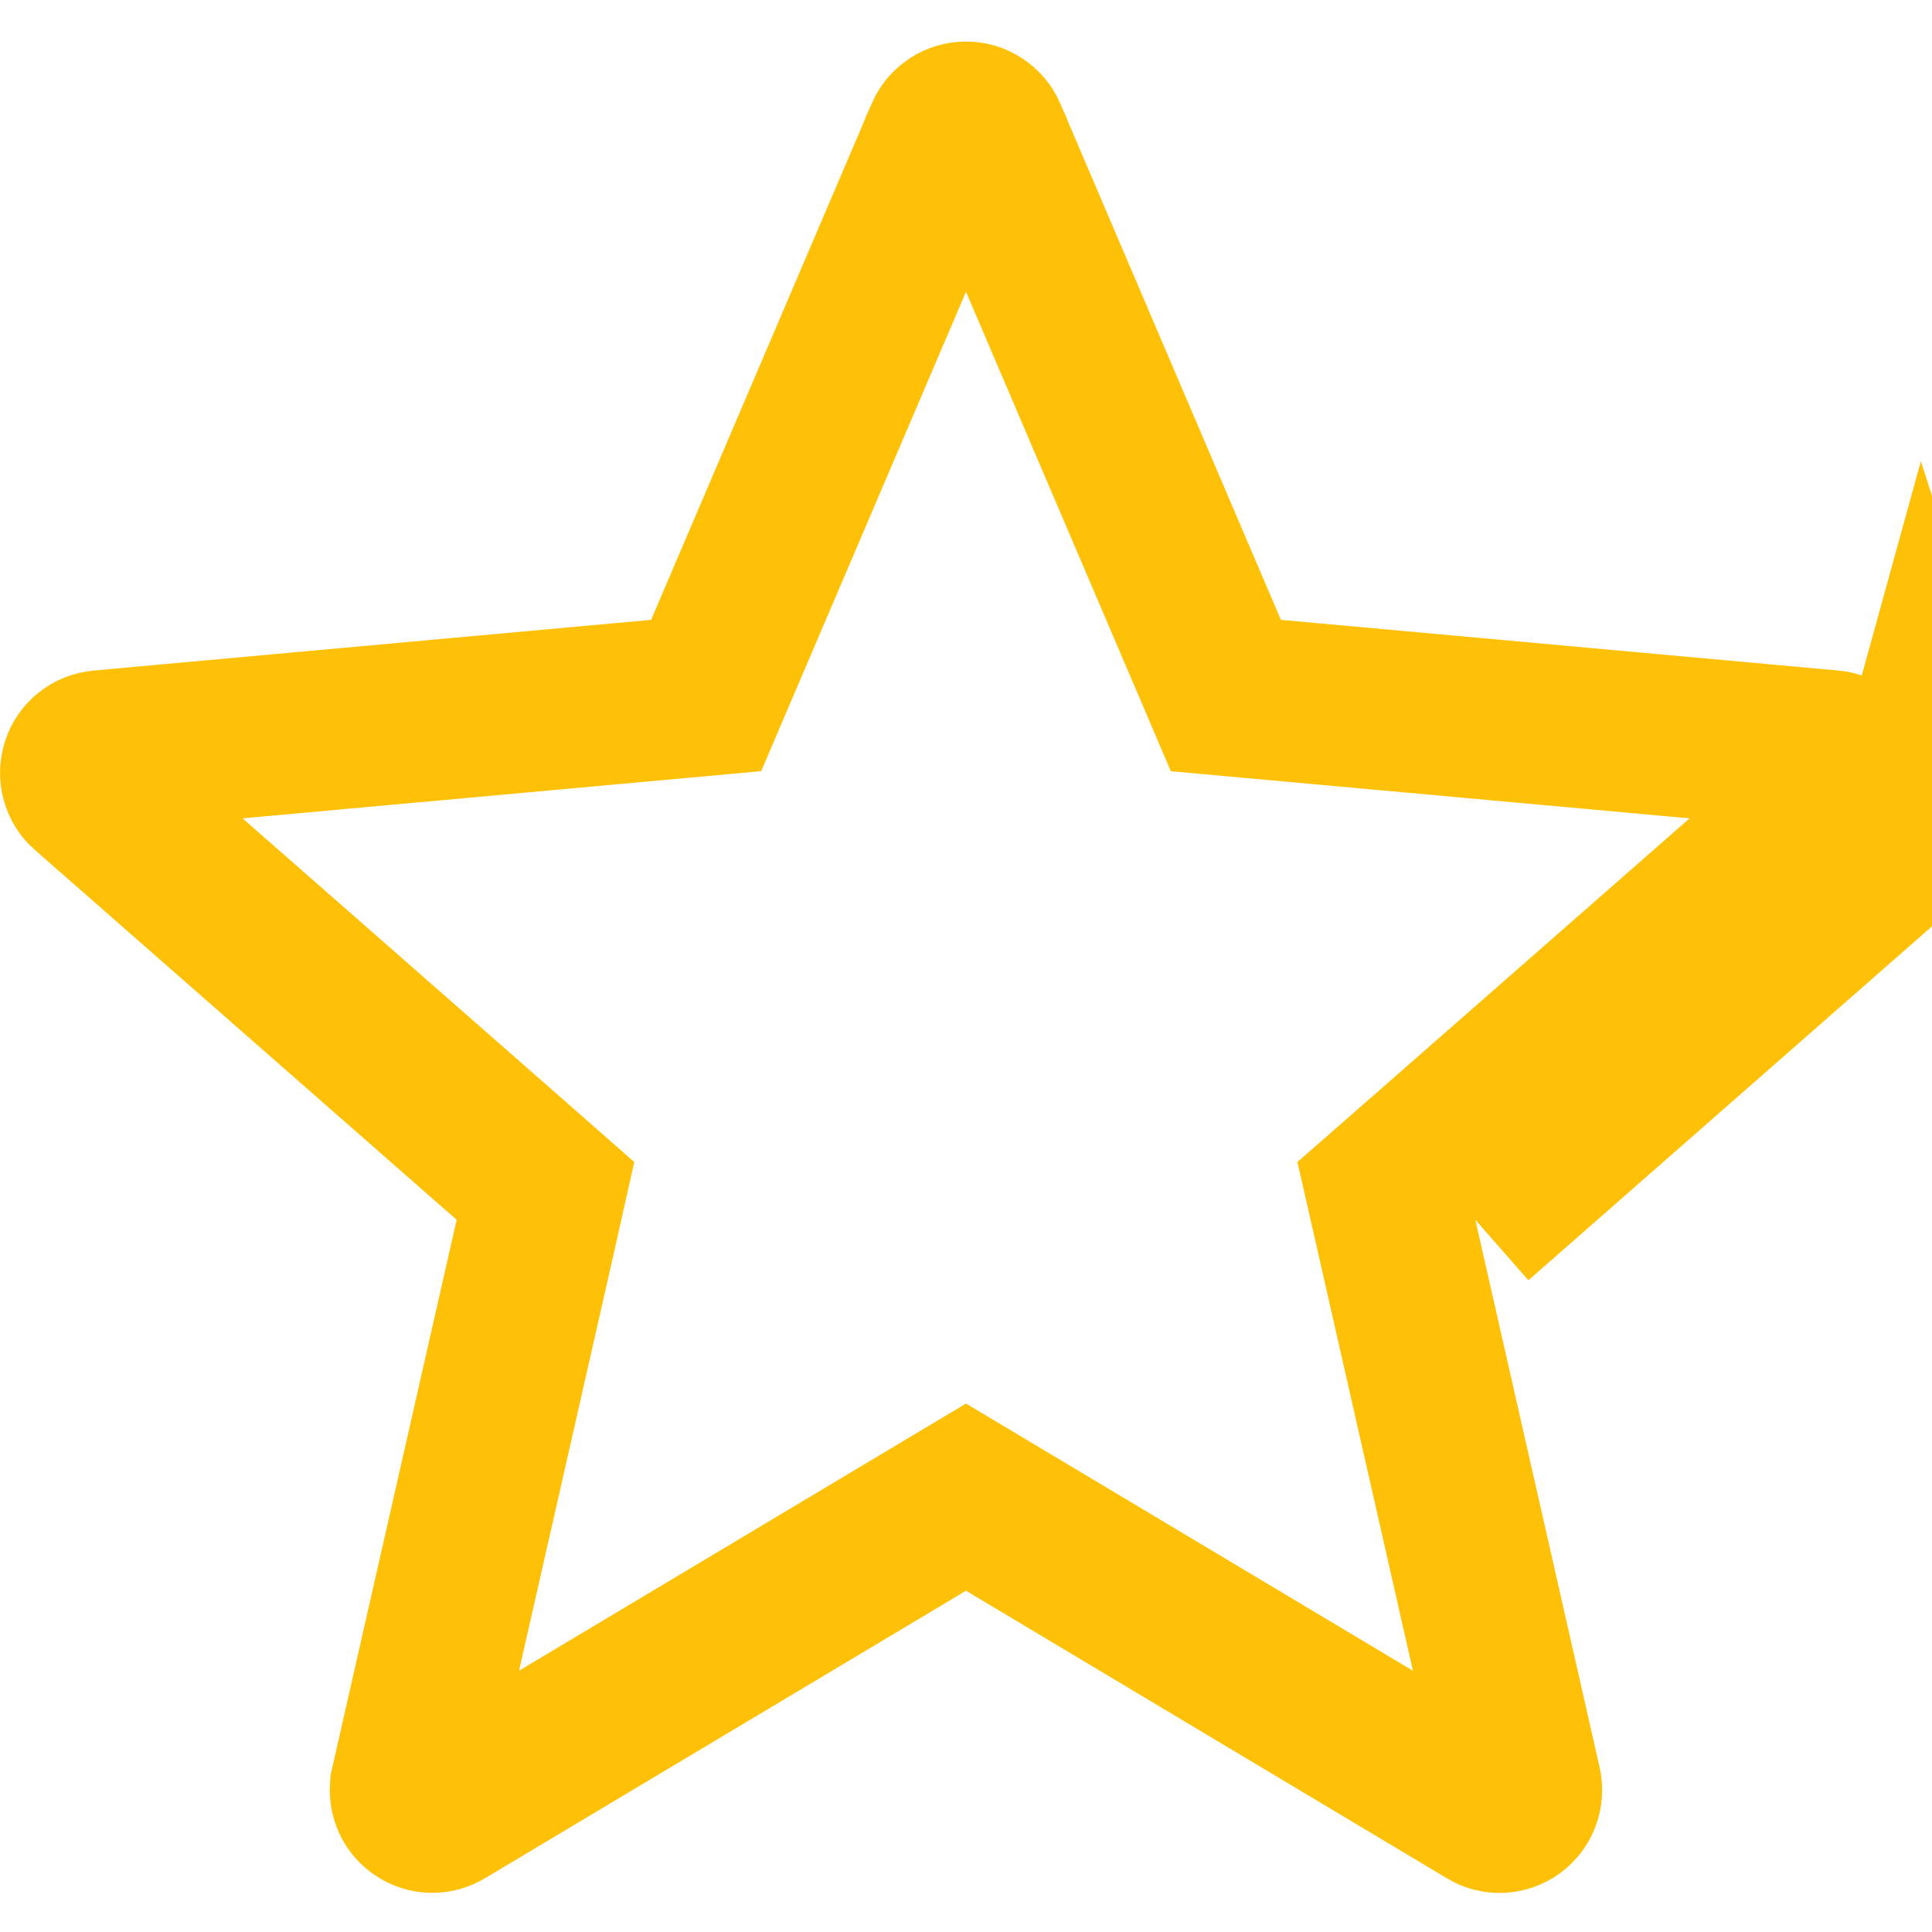 <svg width="12" height="12" viewBox="0 0 12 12" fill="none" xmlns="http://www.w3.org/2000/svg">
<path d="M11.782 5.281L9.164 7.577L11.782 5.281ZM11.782 5.281C11.974 5.113 12.048 4.847 11.969 4.603L11.782 5.281ZM11.494 4.757L11.494 4.757C11.511 4.811 11.496 4.868 11.453 4.906L11.453 4.906L8.835 7.201L8.611 7.397L8.677 7.687L9.449 11.088C9.461 11.143 9.44 11.199 9.395 11.232L9.395 11.232C9.349 11.265 9.29 11.267 9.244 11.239L9.243 11.238L6.256 9.452L6 9.299L5.744 9.452L2.756 11.238L2.756 11.238C2.733 11.252 2.709 11.258 2.686 11.258C2.658 11.258 2.63 11.25 2.604 11.231C2.56 11.199 2.538 11.144 2.551 11.088C2.551 11.087 2.551 11.087 2.551 11.087L3.323 7.687L3.388 7.397L3.165 7.201L0.547 4.905L0.546 4.905C0.505 4.869 0.489 4.811 0.506 4.757C0.523 4.704 0.57 4.667 0.626 4.662C0.626 4.662 0.626 4.662 0.626 4.662L4.089 4.347L4.386 4.32L4.503 4.046L5.872 0.842C5.872 0.842 5.872 0.842 5.872 0.841C5.895 0.789 5.945 0.757 6 0.757C6.055 0.757 6.105 0.789 6.128 0.841C6.128 0.841 6.128 0.841 6.128 0.842L7.497 4.046L7.614 4.32L7.911 4.347L11.375 4.662L11.375 4.662C11.43 4.667 11.477 4.704 11.494 4.757Z" stroke="#FFC107" stroke-width="0.998"/>
</svg>
